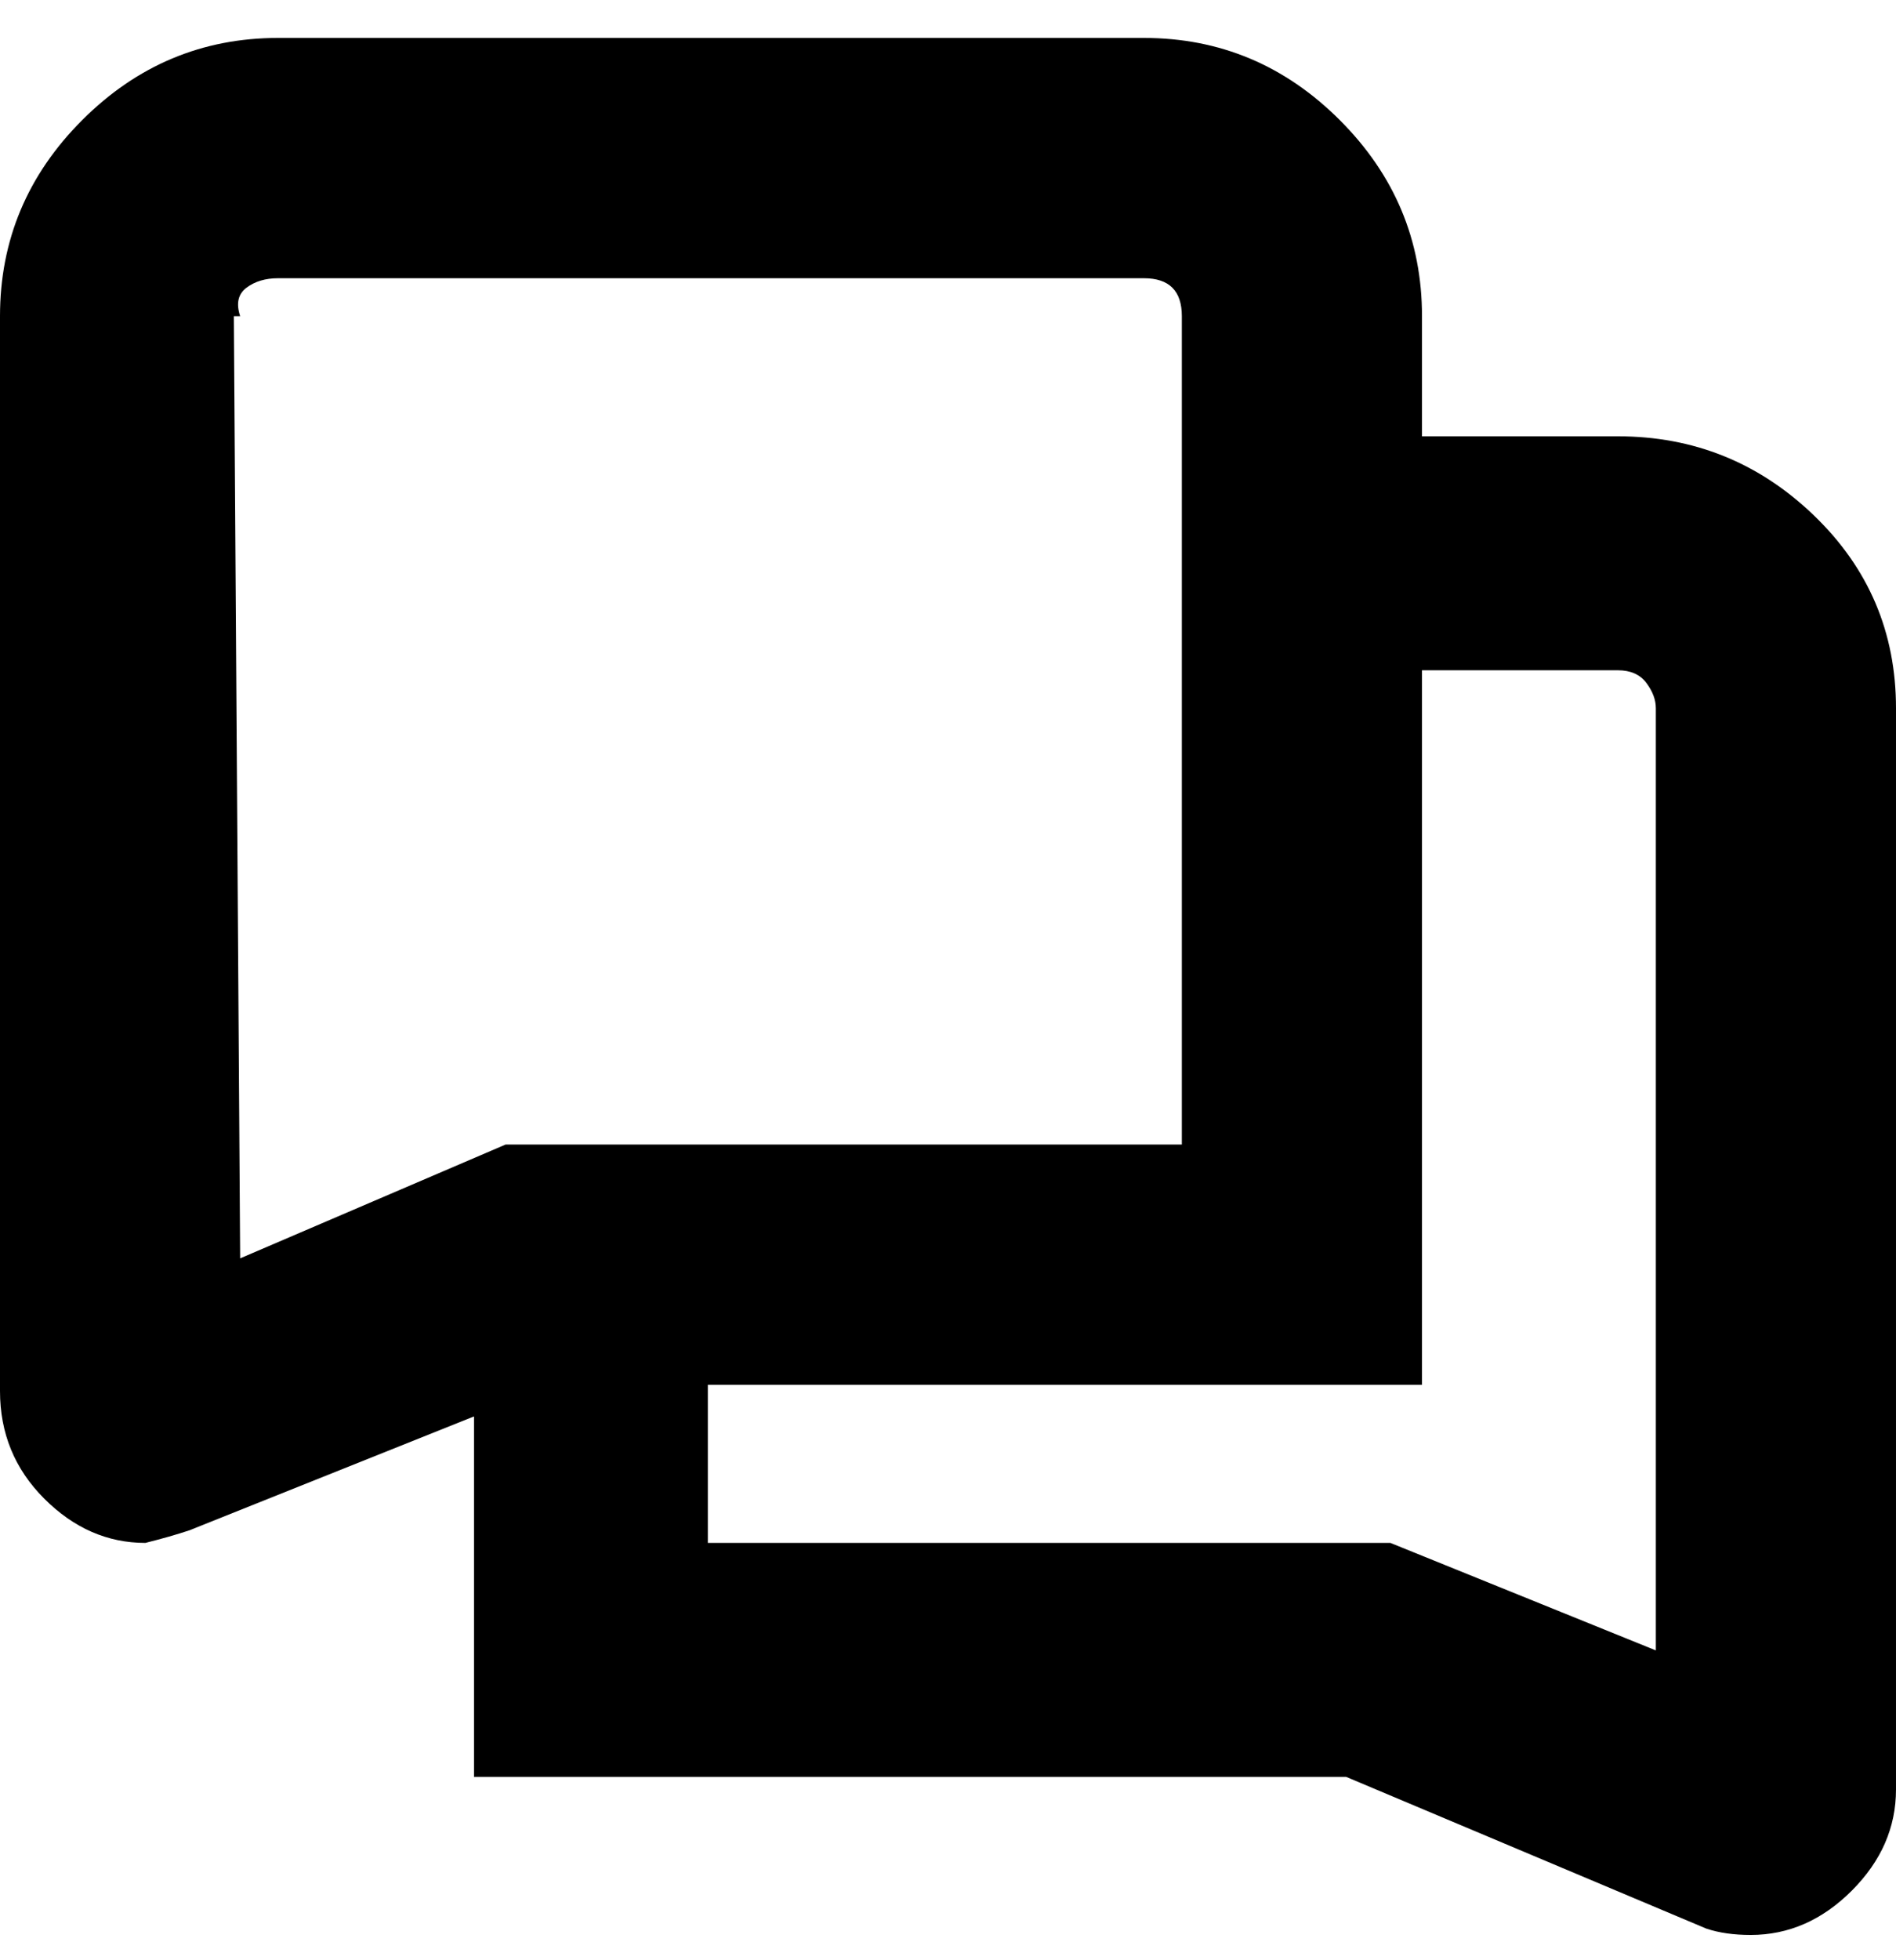 <svg viewBox="0 0 300 310" xmlns="http://www.w3.org/2000/svg"><path d="M256 69h-31V50q0-18-13-31T181 6H44Q26 6 13 19T0 50v170q0 10 7 17t16 7q4-1 7-2l45-18v57h138l57 24q3 1 7 1 9 0 16-7t7-16V112q0-18-13-30.5T256 69zM38 50q-1-3 1-4.5t5-1.5h137q3 0 4.5 1.5T187 50v131H80l-42 18-1-149h1zm224 211l-42-17H112v-25h113V106h31q3 0 4.5 2t1.5 4v149z"/></svg>